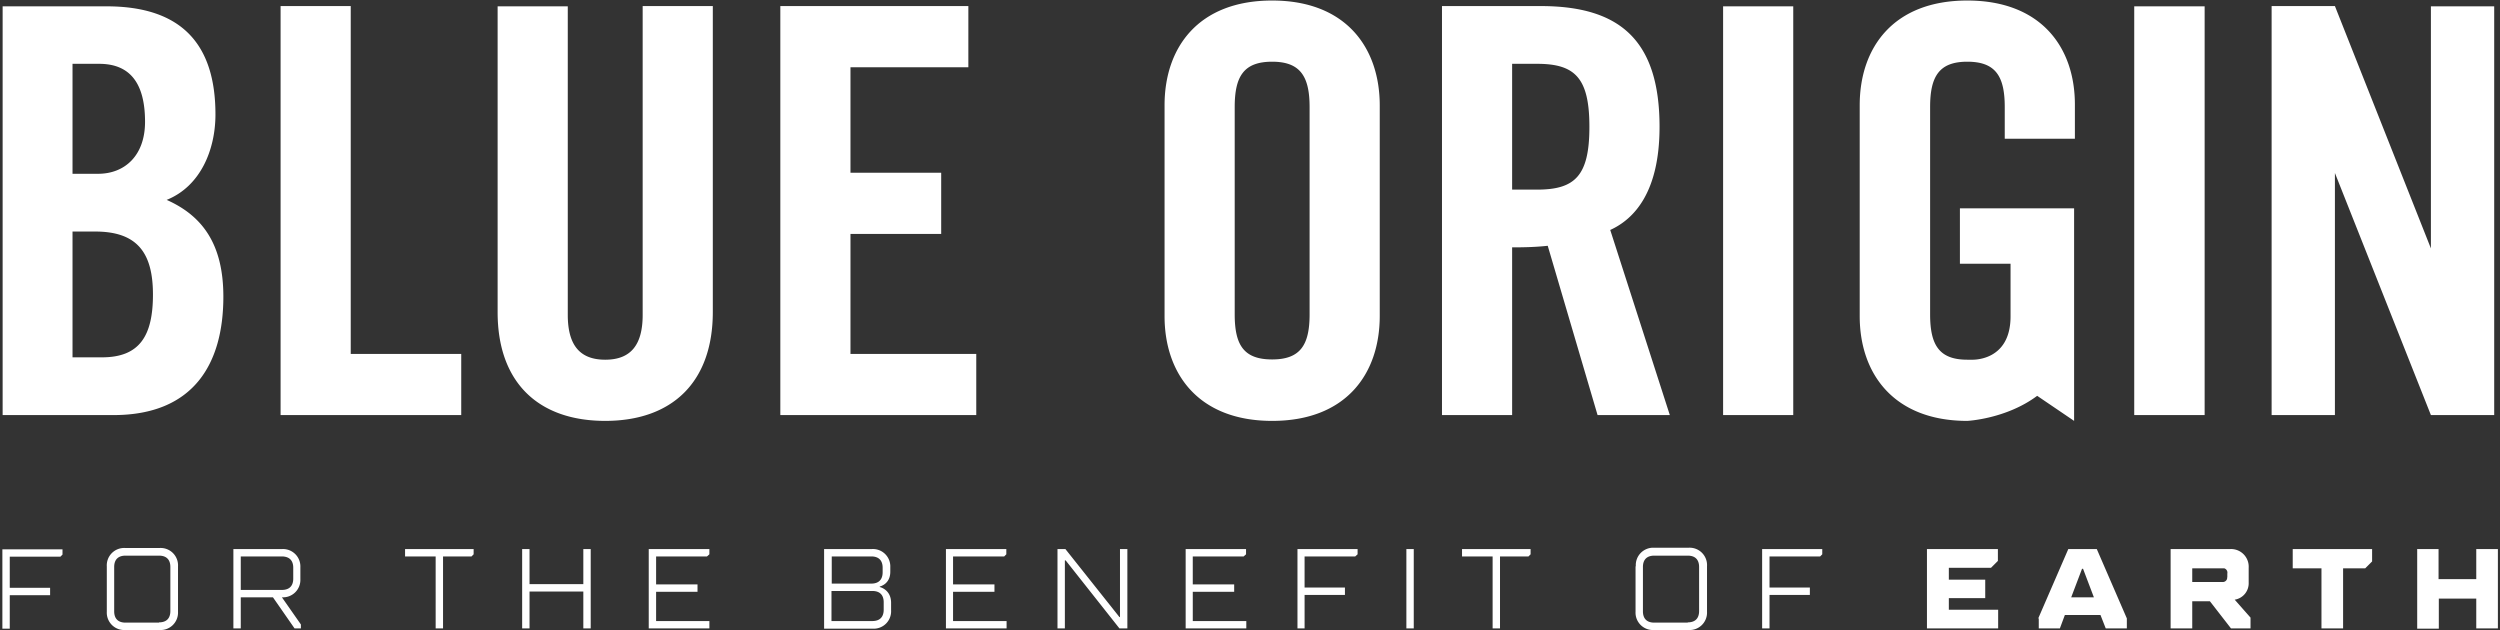 <svg xmlns="http://www.w3.org/2000/svg" fill="none" viewBox="0 0 948 239"><rect x="0" y="0" width="948" height="239" fill="#333333" stroke="none"/><path d="M243.7 119.4c0 11.4-4.5 17-14.2 17s-14.2-5.6-14.2-17V2.4h-26.6v116c0 26.6 15.4 41.2 40.8 41.2 25.3 0 40.8-14.6 40.8-41.3V2.3h-26.6v117.1ZM63.2 75.8c12.9-5.2 18.5-19.1 18.5-32.4 0-26.5-12.7-41-41.3-41H1v155h42c30.3 0 41.7-19.3 41.7-44.9 0-20-8-30.7-21.5-36.7ZM27.5 24.2h10.1c11.9 0 17.4 7.6 17.4 22 0 12.8-7.7 19.7-17.8 19.7h-9.7V24.2Zm11.2 111.3H27.5V87.8h8.6c15.9 0 21.9 8 21.9 23.9 0 15.7-5.1 23.8-19.3 23.8Zm283.8-46.8h34.4V65.5h-34.4v-40h44.7V2.3h-71.3v155.1h74.3v-23.2h-47.7V88.7ZM133 2.3h-26.6v155.1h68.5v-23.2H133V2.3Zm676.3 155.1H836V2.4h-26.7v155ZM746 .2c-28 0-40.8 17.8-40.8 39.7v80c0 21.8 12.9 39.7 40.8 39.7 0 0 14.7-.7 26.5-9.5l14 9.5V79h-43.3v21h19.2v20c0 17.3-14.8 16.4-14.8 16.4H746c-10.7 0-14.1-5.6-14.1-17.2V40.6c0-11.6 3.4-17.2 14.1-17.2 10.8 0 14.2 5.6 14.2 17.2v12h26.6V39.9C786.9 18 774 .2 746 .2ZM482.4.2c-28 0-40.8 17.8-40.8 39.7v80c0 21.8 12.8 39.7 40.8 39.7 28 0 40.8-17.8 40.8-39.8V40c0-22-12.9-39.8-40.8-39.8Zm14.2 119c0 11.6-3.5 17.1-14.2 17.1-10.8 0-14.2-5.5-14.2-17.1V40.6c0-11.6 3.4-17.2 14.2-17.2 10.7 0 14.2 5.6 14.2 17.2v78.6ZM921.8 2.3v91.9L885.4 2.3h-24v155.1h24V65.6l36.4 91.8h24V2.4h-24ZM653.5 157.4H680V2.4h-26.6v155ZM629.3 48.1c0-33.1-15.3-45.8-45.1-45.8h-37.4v155.1h26.6V93.8c4.5 0 9-.1 13.5-.6l18.9 64.2h27.4l-22.6-70.2c9-4.1 18.7-14.2 18.7-39.1Zm-46.4 23.8h-9.5V24.2h9.5c14.4 0 19.8 5.4 19.8 23.9s-5.4 23.8-19.8 23.8ZM.9 208.3h22.8v2l-.8.8H3.7v11.8H19v2.8H3.7v12.7H.9v-30.1Zm39.6 6.5a6.6 6.6 0 0 1 7-7h13a6.6 6.6 0 0 1 7 7V232a6.6 6.6 0 0 1-7 6.9h-13a6.6 6.6 0 0 1-7-6.9v-17.2ZM60.3 236c2.8 0 4.3-1.5 4.3-4.3V215c0-2.8-1.5-4.3-4.3-4.3H47.6c-2.8 0-4.3 1.5-4.3 4.3v16.8c0 2.8 1.5 4.3 4.3 4.3h12.7Zm28.3-27.8H107a6.6 6.6 0 0 1 6.9 6.9v4.5a6.6 6.6 0 0 1-7 6.9l7.2 10.3v1.5h-2.4l-8.2-11.8H91.3v11.8h-2.8v-30.1Zm18.3 15.5c2.8 0 4.3-1.5 4.3-4.3v-4.1c0-2.8-1.5-4.3-4.4-4.3H91.3v12.7h15.5Zm58.3-12.7h-11.6v-2.8h26v2l-.8.8H168v27.3h-2.8V211Zm32.8-2.8h2.8v13.3h20.4v-13.3h2.8v30.1h-2.8v-14h-20.4v14H198v-30.1Zm48 0h23v2l-.9.8h-19.3v10.6h15.7v2.8h-15.7v11.1H269v2.8h-23v-30.1Zm66.5 0h18.1a6.6 6.6 0 0 1 7 6.9v1.7c0 4.8-4 5.6-4 5.6v.2s4.3.9 4.3 6v2.8a6.6 6.6 0 0 1-6.8 7h-18.6v-30.2Zm17.9 13.1c2.8 0 4.3-1.5 4.3-4.3v-1.7c0-2.8-1.5-4.3-4.3-4.3h-15v10.3h15Zm.4 14.2c2.8 0 4.3-1.5 4.3-4.3v-2.8c0-2.8-1.5-4.3-4.3-4.3h-15.5v11.4h15.5Zm27.8-27.3h23v2l-.8.8h-19.4v10.6h15.7v2.8h-15.7v11.1h20.3v2.8h-23v-30.1Zm42.4 0h3l20.5 25.8h.2v-25.8h2.8v30.1h-3l-20.4-25.8h-.3v25.8H401v-30.1Zm48.5 0h23v2l-.9.8h-19.3v10.6H468v2.8h-15.7v11.1h20.3v2.8h-23v-30.1Zm42.4 0h22.9v2l-.9.8h-19.2v11.8H510v2.8h-15.3v12.7H492v-30.1Zm41.4 0h2.8v30.1h-2.8v-30.1ZM566 211h-11.6v-2.8h26v2l-.8.8h-10.8v27.3H566V211Zm54.3 3.7a6.6 6.6 0 0 1 6.9-7h13.1a6.6 6.6 0 0 1 7 7V232a6.6 6.6 0 0 1-7 6.9h-13.1a6.6 6.6 0 0 1-7-6.9v-17.2ZM640 236c2.8 0 4.3-1.5 4.3-4.3V215c0-2.8-1.5-4.3-4.3-4.3h-12.7c-2.8 0-4.3 1.5-4.3 4.3v16.8c0 2.8 1.5 4.3 4.3 4.3H640Zm28.2-27.8H691v2l-.8.8H671v11.8h15.3v2.8H671v12.7h-2.8v-30.1Zm62.5 0h26.9v4.5l-2.6 2.6h-16v4.5h13.8v7H739v4.4h18.7v7.1h-27v-30.1Zm42.2 26.3 11.4-26.3h10.8l11.4 26.3v3.8h-8l-2-5.1H783l-1.9 5.1h-8v-3.8Zm21.1-8-4.1-10.8h-.4l-4.1 10.8h8.6Zm29-18.3h22.7a6.7 6.7 0 0 1 7 7.1v5.6a6.3 6.3 0 0 1-5.3 6.5l6 6.8v4.1H846l-8-10.3h-6.7v10.3h-8.2v-30.1Zm19.7 12.5a1.7 1.7 0 0 0 1.8-1.2l.1-.8v-1.2a1.7 1.7 0 0 0-1.2-2h-12.1v5.2h11.4Zm37.7-5.2h-11v-7.3h30.1v4.7l-2.6 2.6h-8.4v22.8h-8.2v-22.8Zm36.1-7.3h8.2v11.4H939v-11.4h8.2v30.1H939V227h-14.2v11.4h-8.2v-30.1Z" fill="#fff"/></svg>